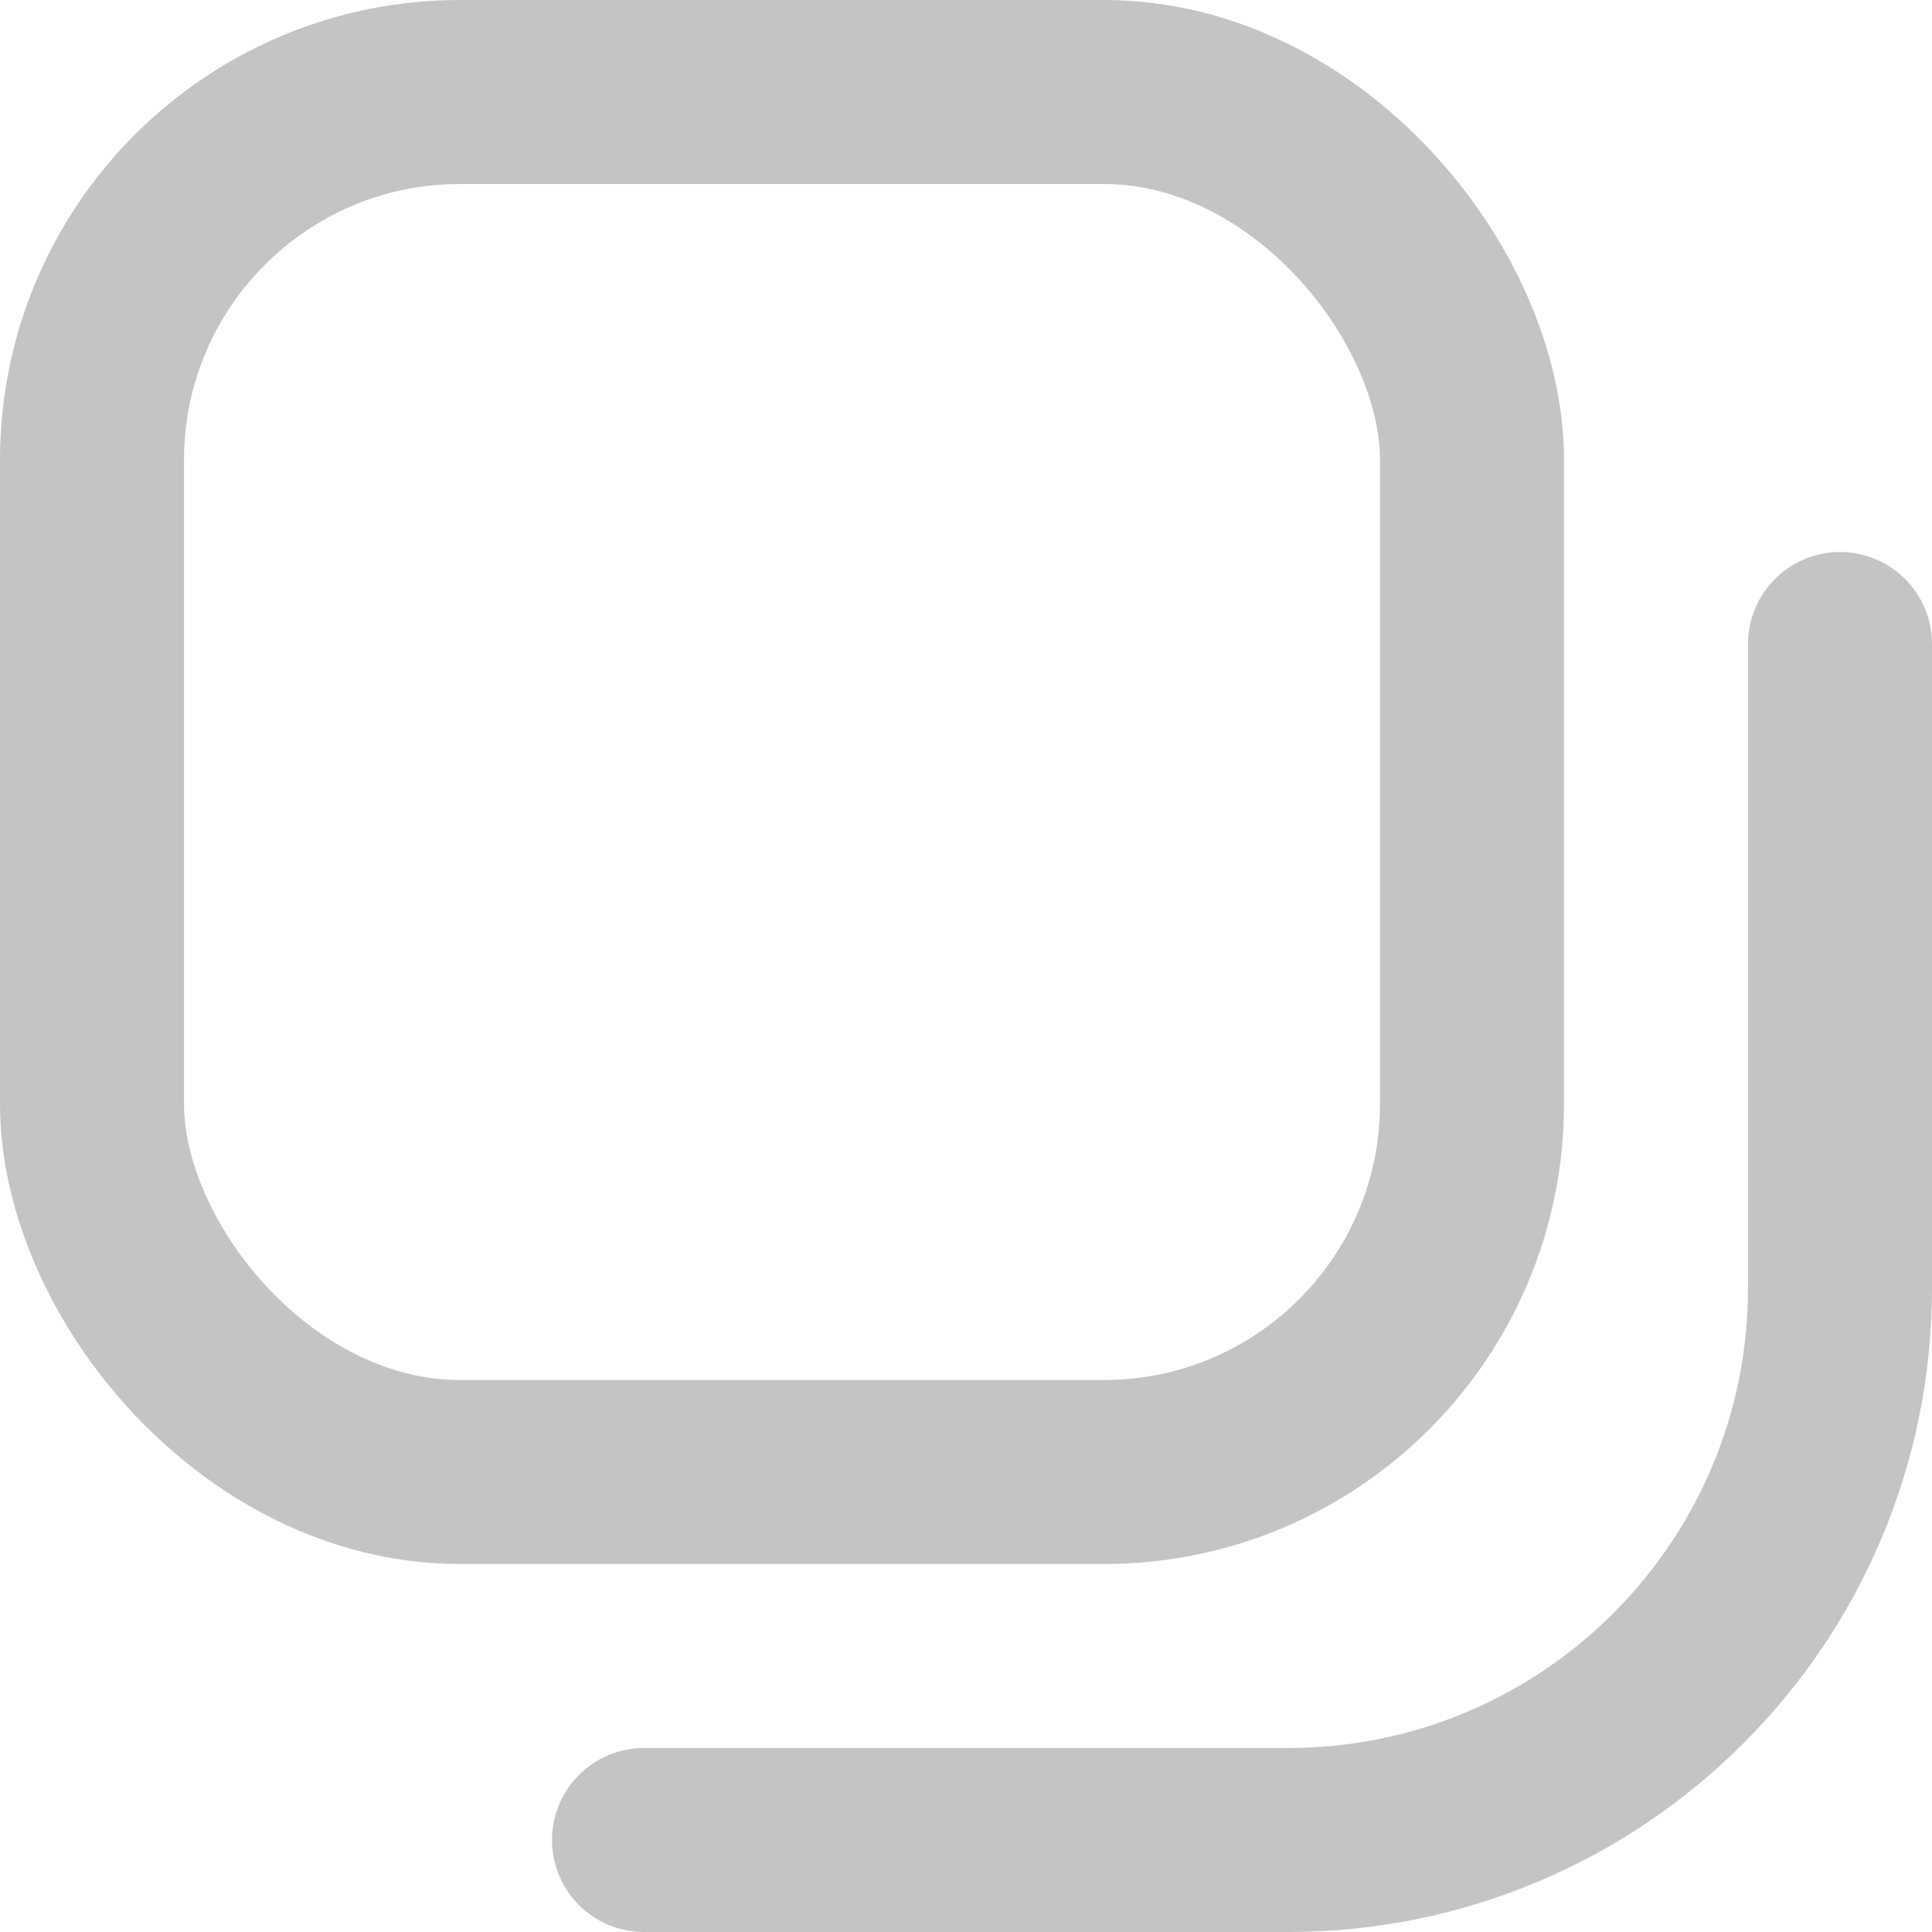 <svg width="21" height="21" viewBox="0 0 21 21" fill="none" xmlns="http://www.w3.org/2000/svg">
<rect x="1" y="1" width="15" height="15" rx="4" stroke="#C4C4C4" stroke-width="2"/>
<path d="M20 7V14C20 17.314 17.314 20 14 20H7" stroke="#C4C4C4" stroke-width="2" stroke-miterlimit="2.613" stroke-linecap="round"/>
</svg>
